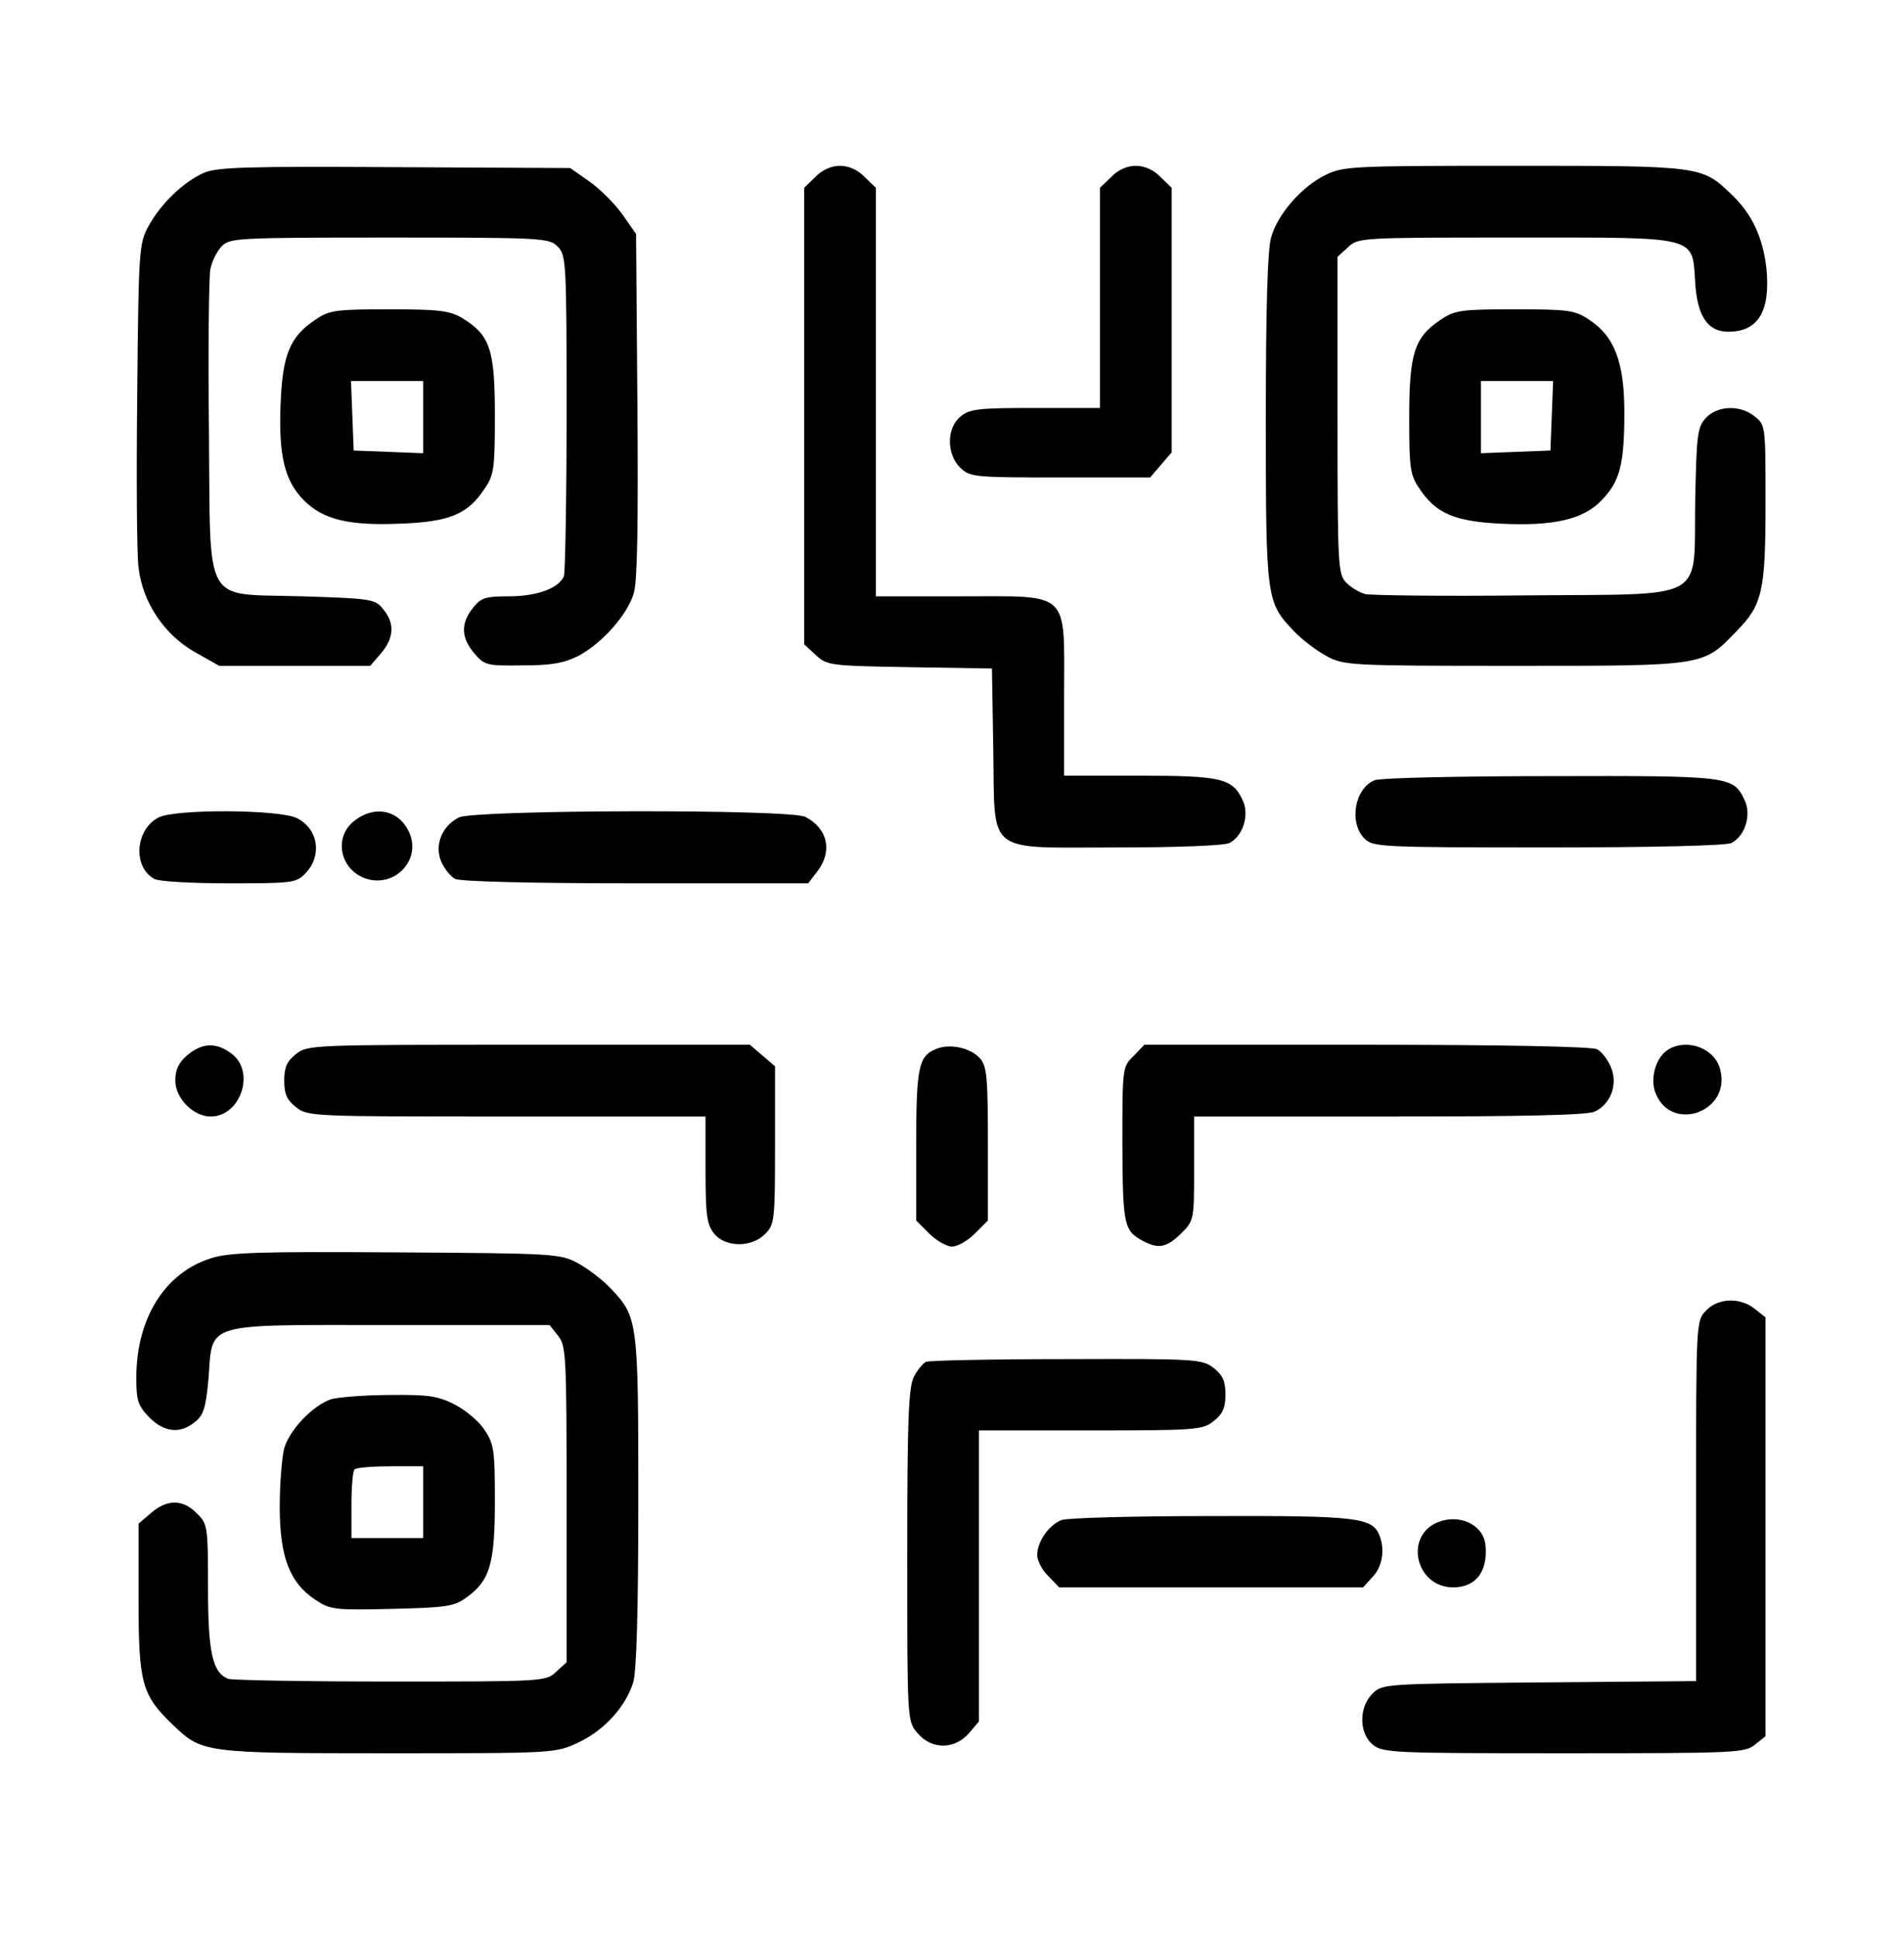 <svg width="60" height="61" viewBox="0 0 60 61" fill="none" xmlns="http://www.w3.org/2000/svg">
<path d="M6.414 5.448C5.779 5.731 5.058 6.423 4.677 7.129C4.38 7.666 4.366 7.892 4.324 12.426C4.295 15.024 4.31 17.482 4.366 17.878C4.493 18.979 5.185 19.996 6.132 20.533L6.908 20.971H9.281H11.668L12.007 20.575C12.417 20.095 12.445 19.629 12.078 19.191C11.824 18.866 11.711 18.852 9.536 18.782C6.343 18.683 6.64 19.205 6.584 13.513C6.555 11.013 6.584 8.753 6.626 8.499C6.668 8.245 6.838 7.906 6.993 7.75C7.247 7.496 7.502 7.482 12.276 7.482C17.106 7.482 17.304 7.496 17.572 7.765C17.841 8.033 17.855 8.231 17.855 12.976C17.855 15.688 17.812 18.019 17.77 18.146C17.615 18.527 16.923 18.782 16.033 18.782C15.298 18.782 15.157 18.824 14.903 19.149C14.507 19.643 14.536 20.095 14.945 20.575C15.27 20.957 15.341 20.971 16.471 20.957C17.375 20.957 17.77 20.886 18.222 20.66C18.971 20.265 19.776 19.361 19.973 18.683C20.086 18.315 20.115 16.437 20.086 12.75L20.044 7.369L19.62 6.762C19.38 6.423 18.914 5.957 18.575 5.717L17.968 5.293L12.445 5.265C7.728 5.236 6.838 5.265 6.414 5.448Z" fill="black"/>
<path d="M25.694 5.575L25.341 5.914V13.104V20.293L25.708 20.632C26.061 20.957 26.146 20.971 28.66 21.013L31.259 21.055L31.301 23.612C31.358 26.974 31.004 26.691 35.256 26.691C37.064 26.691 38.603 26.635 38.745 26.55C39.182 26.324 39.38 25.646 39.154 25.194C38.843 24.516 38.476 24.431 35.906 24.431H33.533V21.917C33.533 18.555 33.773 18.782 30.242 18.782H27.601V12.355V5.914L27.247 5.575C27.035 5.349 26.739 5.222 26.471 5.222C26.202 5.222 25.905 5.349 25.694 5.575Z" fill="black"/>
<path d="M35.016 5.575L34.663 5.914V9.389V12.849H32.629C30.849 12.849 30.552 12.877 30.27 13.118C29.832 13.471 29.818 14.29 30.256 14.728C30.567 15.024 30.665 15.039 33.406 15.039H36.244L36.583 14.643L36.922 14.248V10.081V5.914L36.569 5.575C36.357 5.349 36.061 5.222 35.792 5.222C35.524 5.222 35.227 5.349 35.016 5.575Z" fill="black"/>
<path d="M41.753 5.519C41.019 5.886 40.27 6.733 40.058 7.468C39.945 7.835 39.889 9.671 39.889 13.188C39.889 18.895 39.903 18.965 40.779 19.883C41.033 20.151 41.485 20.491 41.795 20.66C42.346 20.957 42.487 20.971 47.728 20.971C53.773 20.971 53.66 20.985 54.733 19.869C55.538 19.05 55.637 18.612 55.637 15.844C55.637 13.428 55.637 13.386 55.298 13.118C54.846 12.75 54.14 12.764 53.759 13.16C53.49 13.457 53.462 13.668 53.42 15.773C53.363 19.008 53.914 18.697 48.038 18.753C45.468 18.782 43.208 18.753 43.024 18.711C42.855 18.669 42.586 18.513 42.431 18.358C42.163 18.089 42.149 17.863 42.149 13.089V8.089L42.473 7.793C42.798 7.482 42.869 7.482 47.756 7.482C53.589 7.482 53.321 7.411 53.42 8.909C53.49 9.968 53.815 10.448 54.465 10.448C55.411 10.448 55.793 9.798 55.666 8.457C55.553 7.482 55.214 6.733 54.55 6.112C53.632 5.222 53.575 5.222 47.699 5.222C42.544 5.222 42.332 5.236 41.753 5.519Z" fill="black"/>
<path d="M9.945 10.067C9.14 10.589 8.9 11.183 8.843 12.708C8.773 14.347 8.971 15.152 9.578 15.759C10.185 16.366 10.99 16.564 12.629 16.493C14.154 16.437 14.747 16.197 15.27 15.392C15.567 14.968 15.595 14.756 15.595 13.075C15.595 10.999 15.44 10.561 14.578 10.024C14.168 9.784 13.858 9.742 12.261 9.742C10.581 9.742 10.369 9.77 9.945 10.067ZM13.335 13.132V14.276L12.247 14.233L11.146 14.191L11.103 13.089L11.061 12.002H12.205H13.335V13.132Z" fill="black"/>
<path d="M45.383 10.081C44.564 10.632 44.408 11.14 44.408 13.174C44.408 14.756 44.437 14.968 44.733 15.392C45.242 16.169 45.849 16.423 47.276 16.493C48.942 16.578 49.889 16.366 50.468 15.759C51.047 15.166 51.188 14.629 51.188 12.991C51.188 11.409 50.877 10.589 50.072 10.067C49.634 9.77 49.423 9.742 47.742 9.742C46.005 9.742 45.849 9.77 45.383 10.081ZM48.9 13.089L48.858 14.191L47.77 14.233L46.668 14.276V13.132V12.002H47.798H48.942L48.9 13.089Z" fill="black"/>
<path d="M43.321 24.573C42.685 24.827 42.502 25.914 42.996 26.409C43.264 26.677 43.462 26.691 48.801 26.691C52.064 26.691 54.422 26.635 54.564 26.55C55.002 26.324 55.199 25.646 54.973 25.194C54.62 24.445 54.507 24.431 48.857 24.445C45.99 24.445 43.49 24.502 43.321 24.573Z" fill="black"/>
<path d="M5.002 25.745C4.253 26.126 4.182 27.313 4.86 27.68C5.002 27.765 6.075 27.821 7.233 27.821C9.239 27.821 9.338 27.807 9.634 27.496C10.157 26.945 10.03 26.112 9.366 25.773C8.843 25.491 5.524 25.476 5.002 25.745Z" fill="black"/>
<path d="M11.16 25.858C10.51 26.366 10.708 27.383 11.513 27.666C12.417 27.976 13.264 27.115 12.911 26.253C12.601 25.519 11.824 25.335 11.16 25.858Z" fill="black"/>
<path d="M14.465 25.745C13.928 26.013 13.688 26.606 13.9 27.129C13.999 27.355 14.197 27.609 14.338 27.68C14.479 27.765 16.809 27.821 20.03 27.821H25.468L25.75 27.454C26.244 26.818 26.089 26.098 25.383 25.731C24.931 25.476 14.945 25.505 14.465 25.745Z" fill="black"/>
<path d="M5.906 33.231C5.623 33.471 5.524 33.697 5.524 34.036C5.524 34.587 6.089 35.166 6.64 35.166C7.572 35.166 8.052 33.782 7.318 33.202C6.824 32.821 6.386 32.835 5.906 33.231Z" fill="black"/>
<path d="M9.324 33.202C9.041 33.428 8.957 33.612 8.957 34.036C8.957 34.459 9.041 34.643 9.324 34.869C9.691 35.166 9.846 35.166 15.962 35.166H22.233V36.846C22.233 38.273 22.276 38.57 22.502 38.852C22.855 39.29 23.674 39.304 24.112 38.866C24.409 38.556 24.423 38.443 24.423 36.07V33.584L24.027 33.245L23.632 32.906H16.668C9.832 32.906 9.691 32.906 9.324 33.202Z" fill="black"/>
<path d="M29.479 33.047C28.942 33.273 28.872 33.64 28.872 36.084V38.443L29.281 38.852C29.507 39.078 29.832 39.262 30.002 39.262C30.171 39.262 30.496 39.078 30.722 38.852L31.131 38.443V36.041C31.131 33.965 31.103 33.598 30.891 33.344C30.595 33.005 29.931 32.849 29.479 33.047Z" fill="black"/>
<path d="M35.722 33.259C35.369 33.598 35.369 33.64 35.369 36.041C35.383 38.598 35.411 38.767 36.033 39.092C36.513 39.346 36.767 39.29 37.219 38.852C37.629 38.443 37.629 38.414 37.629 36.804V35.166H43.773C48.024 35.166 50.016 35.123 50.256 35.01C50.764 34.77 50.99 34.149 50.764 33.612C50.666 33.372 50.468 33.118 50.327 33.047C50.171 32.962 47.29 32.906 43.067 32.906H36.061L35.722 33.259Z" fill="black"/>
<path d="M52.586 33.047C52.177 33.287 51.979 33.979 52.177 34.445C52.685 35.688 54.55 35.01 54.211 33.697C54.055 33.033 53.194 32.694 52.586 33.047Z" fill="black"/>
<path d="M6.654 39.629C5.199 40.081 4.295 41.522 4.295 43.4C4.295 44.12 4.352 44.276 4.705 44.643C5.185 45.123 5.68 45.166 6.146 44.784C6.414 44.572 6.485 44.346 6.569 43.443C6.711 41.62 6.329 41.733 12.29 41.733H17.318L17.586 42.072C17.841 42.383 17.855 42.694 17.855 47.369V52.355L17.53 52.651C17.205 52.962 17.134 52.962 12.318 52.962C9.62 52.962 7.318 52.92 7.191 52.877C6.697 52.68 6.555 52.058 6.555 49.996C6.555 48.075 6.541 47.99 6.202 47.666C5.764 47.214 5.27 47.214 4.762 47.651L4.366 47.99V50.377C4.366 53.019 4.465 53.386 5.454 54.332C6.372 55.208 6.428 55.222 12.233 55.222C17.473 55.222 17.502 55.222 18.222 54.883C19.041 54.502 19.719 53.753 19.959 52.976C20.058 52.609 20.115 50.731 20.115 47.256C20.115 41.55 20.101 41.479 19.225 40.561C18.971 40.293 18.519 39.954 18.208 39.784C17.657 39.488 17.473 39.474 12.488 39.445C8.222 39.417 7.219 39.445 6.654 39.629Z" fill="black"/>
<path d="M53.759 41.282C53.448 41.606 53.448 41.649 53.448 47.284V52.948L48.504 52.99C43.617 53.033 43.561 53.033 43.25 53.344C42.812 53.782 42.826 54.601 43.264 54.954C43.575 55.208 43.928 55.222 49.281 55.222C54.677 55.222 54.987 55.208 55.298 54.954L55.637 54.685V48.089V41.493L55.298 41.225C54.846 40.858 54.14 40.872 53.759 41.282Z" fill="black"/>
<path d="M29.182 42.892C29.084 42.934 28.914 43.146 28.801 43.358C28.631 43.697 28.589 44.657 28.589 48.993C28.589 54.205 28.589 54.219 28.914 54.587C29.352 55.109 30.072 55.109 30.524 54.601L30.849 54.219V49.629V45.053H34.366C37.699 45.053 37.897 45.039 38.25 44.756C38.533 44.53 38.617 44.346 38.617 43.923C38.617 43.499 38.533 43.315 38.25 43.089C37.883 42.807 37.713 42.793 33.617 42.807C31.287 42.807 29.281 42.849 29.182 42.892Z" fill="black"/>
<path d="M10.454 44.064C9.875 44.248 9.126 45.024 8.956 45.618C8.886 45.886 8.815 46.719 8.815 47.454C8.815 49.036 9.126 49.855 9.945 50.392C10.411 50.702 10.553 50.717 12.346 50.674C14.055 50.632 14.295 50.603 14.691 50.321C15.44 49.784 15.595 49.262 15.595 47.27C15.595 45.688 15.567 45.476 15.27 45.039C15.101 44.77 14.677 44.417 14.324 44.233C13.787 43.965 13.49 43.923 12.276 43.937C11.499 43.937 10.68 44.008 10.454 44.064ZM13.335 47.313V48.443H12.205H11.075V47.411C11.075 46.832 11.117 46.324 11.174 46.282C11.216 46.225 11.725 46.183 12.304 46.183H13.335V47.313Z" fill="black"/>
<path d="M33.448 47.877C33.053 48.033 32.685 48.556 32.685 48.979C32.685 49.149 32.841 49.459 33.038 49.643L33.377 49.996H38.166H42.954L43.25 49.671C43.561 49.346 43.646 48.824 43.476 48.372C43.25 47.793 42.798 47.736 38.166 47.75C35.736 47.75 33.603 47.807 33.448 47.877Z" fill="black"/>
<path d="M45.298 47.948C44.239 48.4 44.62 49.996 45.793 49.996C46.513 49.996 46.894 49.488 46.81 48.654C46.739 48.019 45.99 47.666 45.298 47.948Z" fill="black"/>
</svg>
